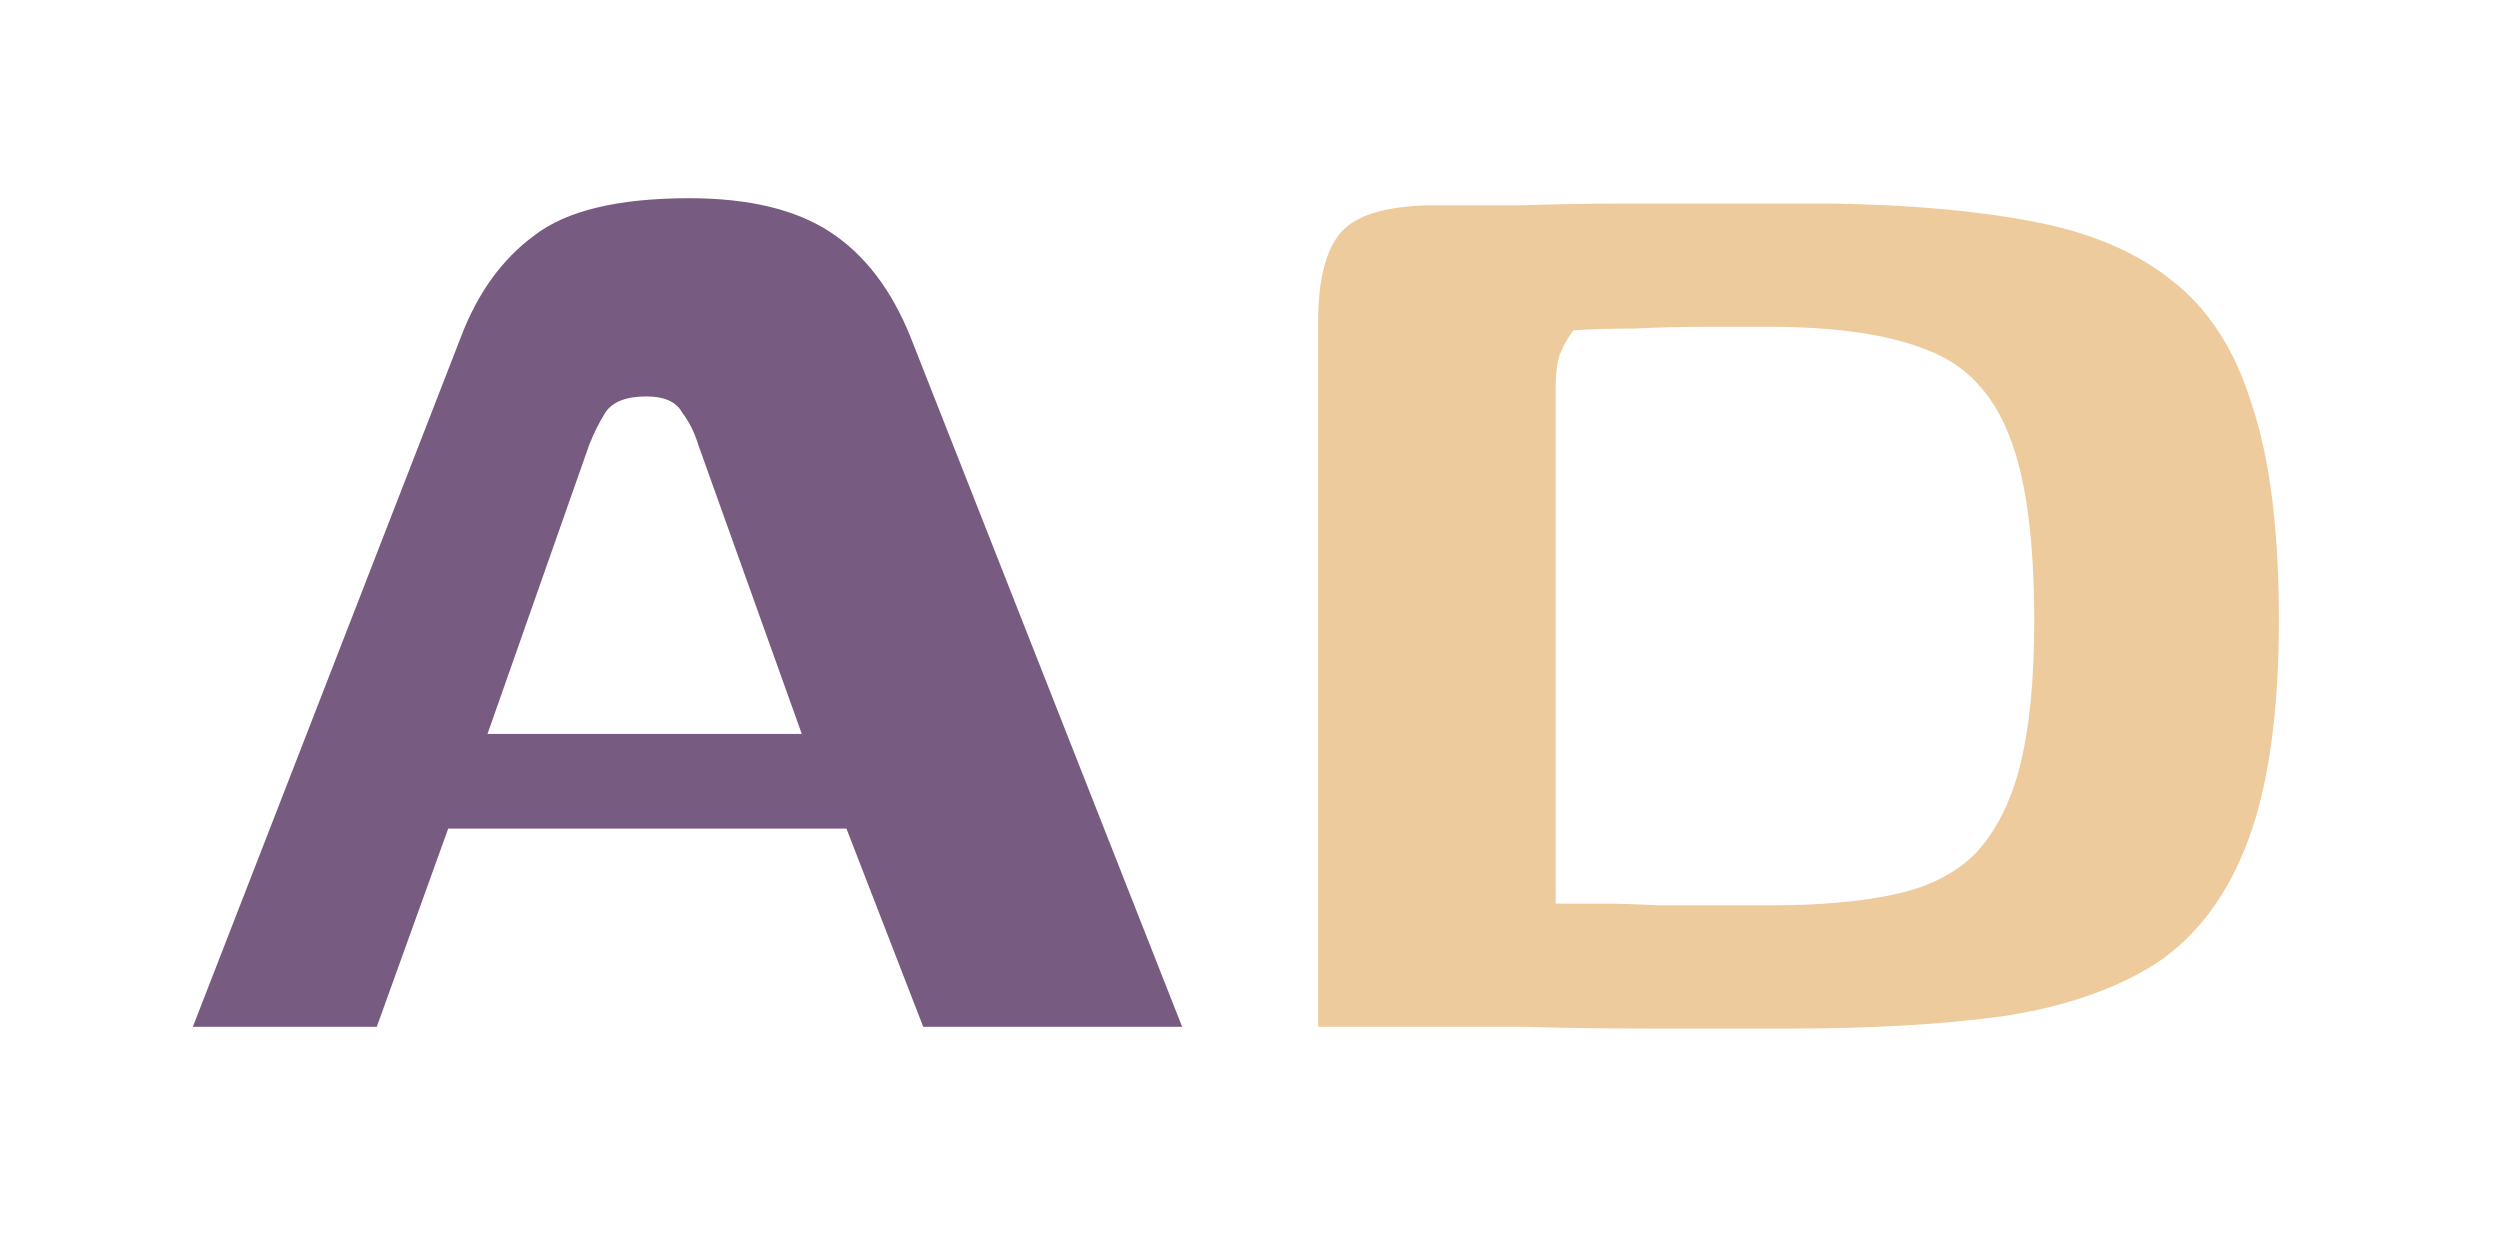 <svg width="56" height="28" viewBox="0 0 56 28" fill="none" xmlns="http://www.w3.org/2000/svg">
<g filter="url(#filter0_d_8_105)">
<path d="M4.32 19L10.32 3.56C10.693 2.573 11.24 1.813 11.96 1.28C12.68 0.72 13.84 0.44 15.44 0.44C16.773 0.44 17.827 0.693 18.6 1.2C19.373 1.707 19.973 2.493 20.4 3.56L26.48 19H20.68L18.96 14.56H10.04L8.44 19H4.32ZM10.92 12.44H17.96L15.64 5.96C15.56 5.693 15.44 5.453 15.28 5.24C15.147 5 14.88 4.88 14.48 4.88C14.027 4.88 13.72 5 13.56 5.24C13.427 5.453 13.307 5.693 13.2 5.96L10.92 12.44Z" fill="#785B80"/>
<path d="M51.047 9.88C51.047 11.933 50.82 13.573 50.367 14.8C49.913 16.027 49.233 16.947 48.327 17.56C47.42 18.147 46.273 18.547 44.887 18.76C43.527 18.947 41.927 19.04 40.087 19.04C39.02 19.04 37.98 19.04 36.967 19.04C35.98 19.04 35.033 19.027 34.127 19C33.22 19 32.367 19 31.567 19C30.794 19 30.113 19 29.527 19V3.2C29.527 2.293 29.687 1.64 30.007 1.24C30.327 0.84 30.98 0.627 31.967 0.6C32.58 0.6 33.273 0.6 34.047 0.6C34.82 0.573 35.607 0.56 36.407 0.56C37.233 0.56 38.047 0.56 38.847 0.56C39.673 0.56 40.407 0.56 41.047 0.56C42.78 0.587 44.273 0.72 45.527 0.96C46.807 1.2 47.847 1.64 48.647 2.28C49.474 2.92 50.074 3.853 50.447 5.08C50.847 6.28 51.047 7.88 51.047 9.88ZM34.847 16.24C35.087 16.24 35.407 16.24 35.807 16.24C36.233 16.24 36.673 16.253 37.127 16.28C37.607 16.28 38.074 16.28 38.527 16.28C38.98 16.28 39.353 16.28 39.647 16.28C40.74 16.28 41.66 16.2 42.407 16.04C43.18 15.88 43.794 15.573 44.247 15.12C44.7 14.64 45.033 13.987 45.247 13.16C45.46 12.307 45.567 11.227 45.567 9.92C45.567 8.08 45.38 6.693 45.007 5.76C44.633 4.8 44.02 4.16 43.167 3.84C42.313 3.493 41.127 3.32 39.607 3.32C39.26 3.32 38.807 3.32 38.247 3.32C37.687 3.32 37.14 3.333 36.607 3.36C36.074 3.36 35.62 3.373 35.247 3.4C35.14 3.533 35.047 3.693 34.967 3.88C34.887 4.04 34.847 4.32 34.847 4.72V16.24Z" fill="#EDCB9D"/>
</g>
<defs>
<filter id="filter0_d_8_105" x="0.32" y="0.44" width="54.727" height="26.6" filterUnits="userSpaceOnUse" color-interpolation-filters="sRGB">
<feFlood flood-opacity="0" result="BackgroundImageFix"/>
<feColorMatrix in="SourceAlpha" type="matrix" values="0 0 0 0 0 0 0 0 0 0 0 0 0 0 0 0 0 0 127 0" result="hardAlpha"/>
<feOffset dy="4"/>
<feGaussianBlur stdDeviation="2"/>
<feComposite in2="hardAlpha" operator="out"/>
<feColorMatrix type="matrix" values="0 0 0 0 0 0 0 0 0 0 0 0 0 0 0 0 0 0 0.25 0"/>
<feBlend mode="normal" in2="BackgroundImageFix" result="effect1_dropShadow_8_105"/>
<feBlend mode="normal" in="SourceGraphic" in2="effect1_dropShadow_8_105" result="shape"/>
</filter>
</defs>
</svg>
